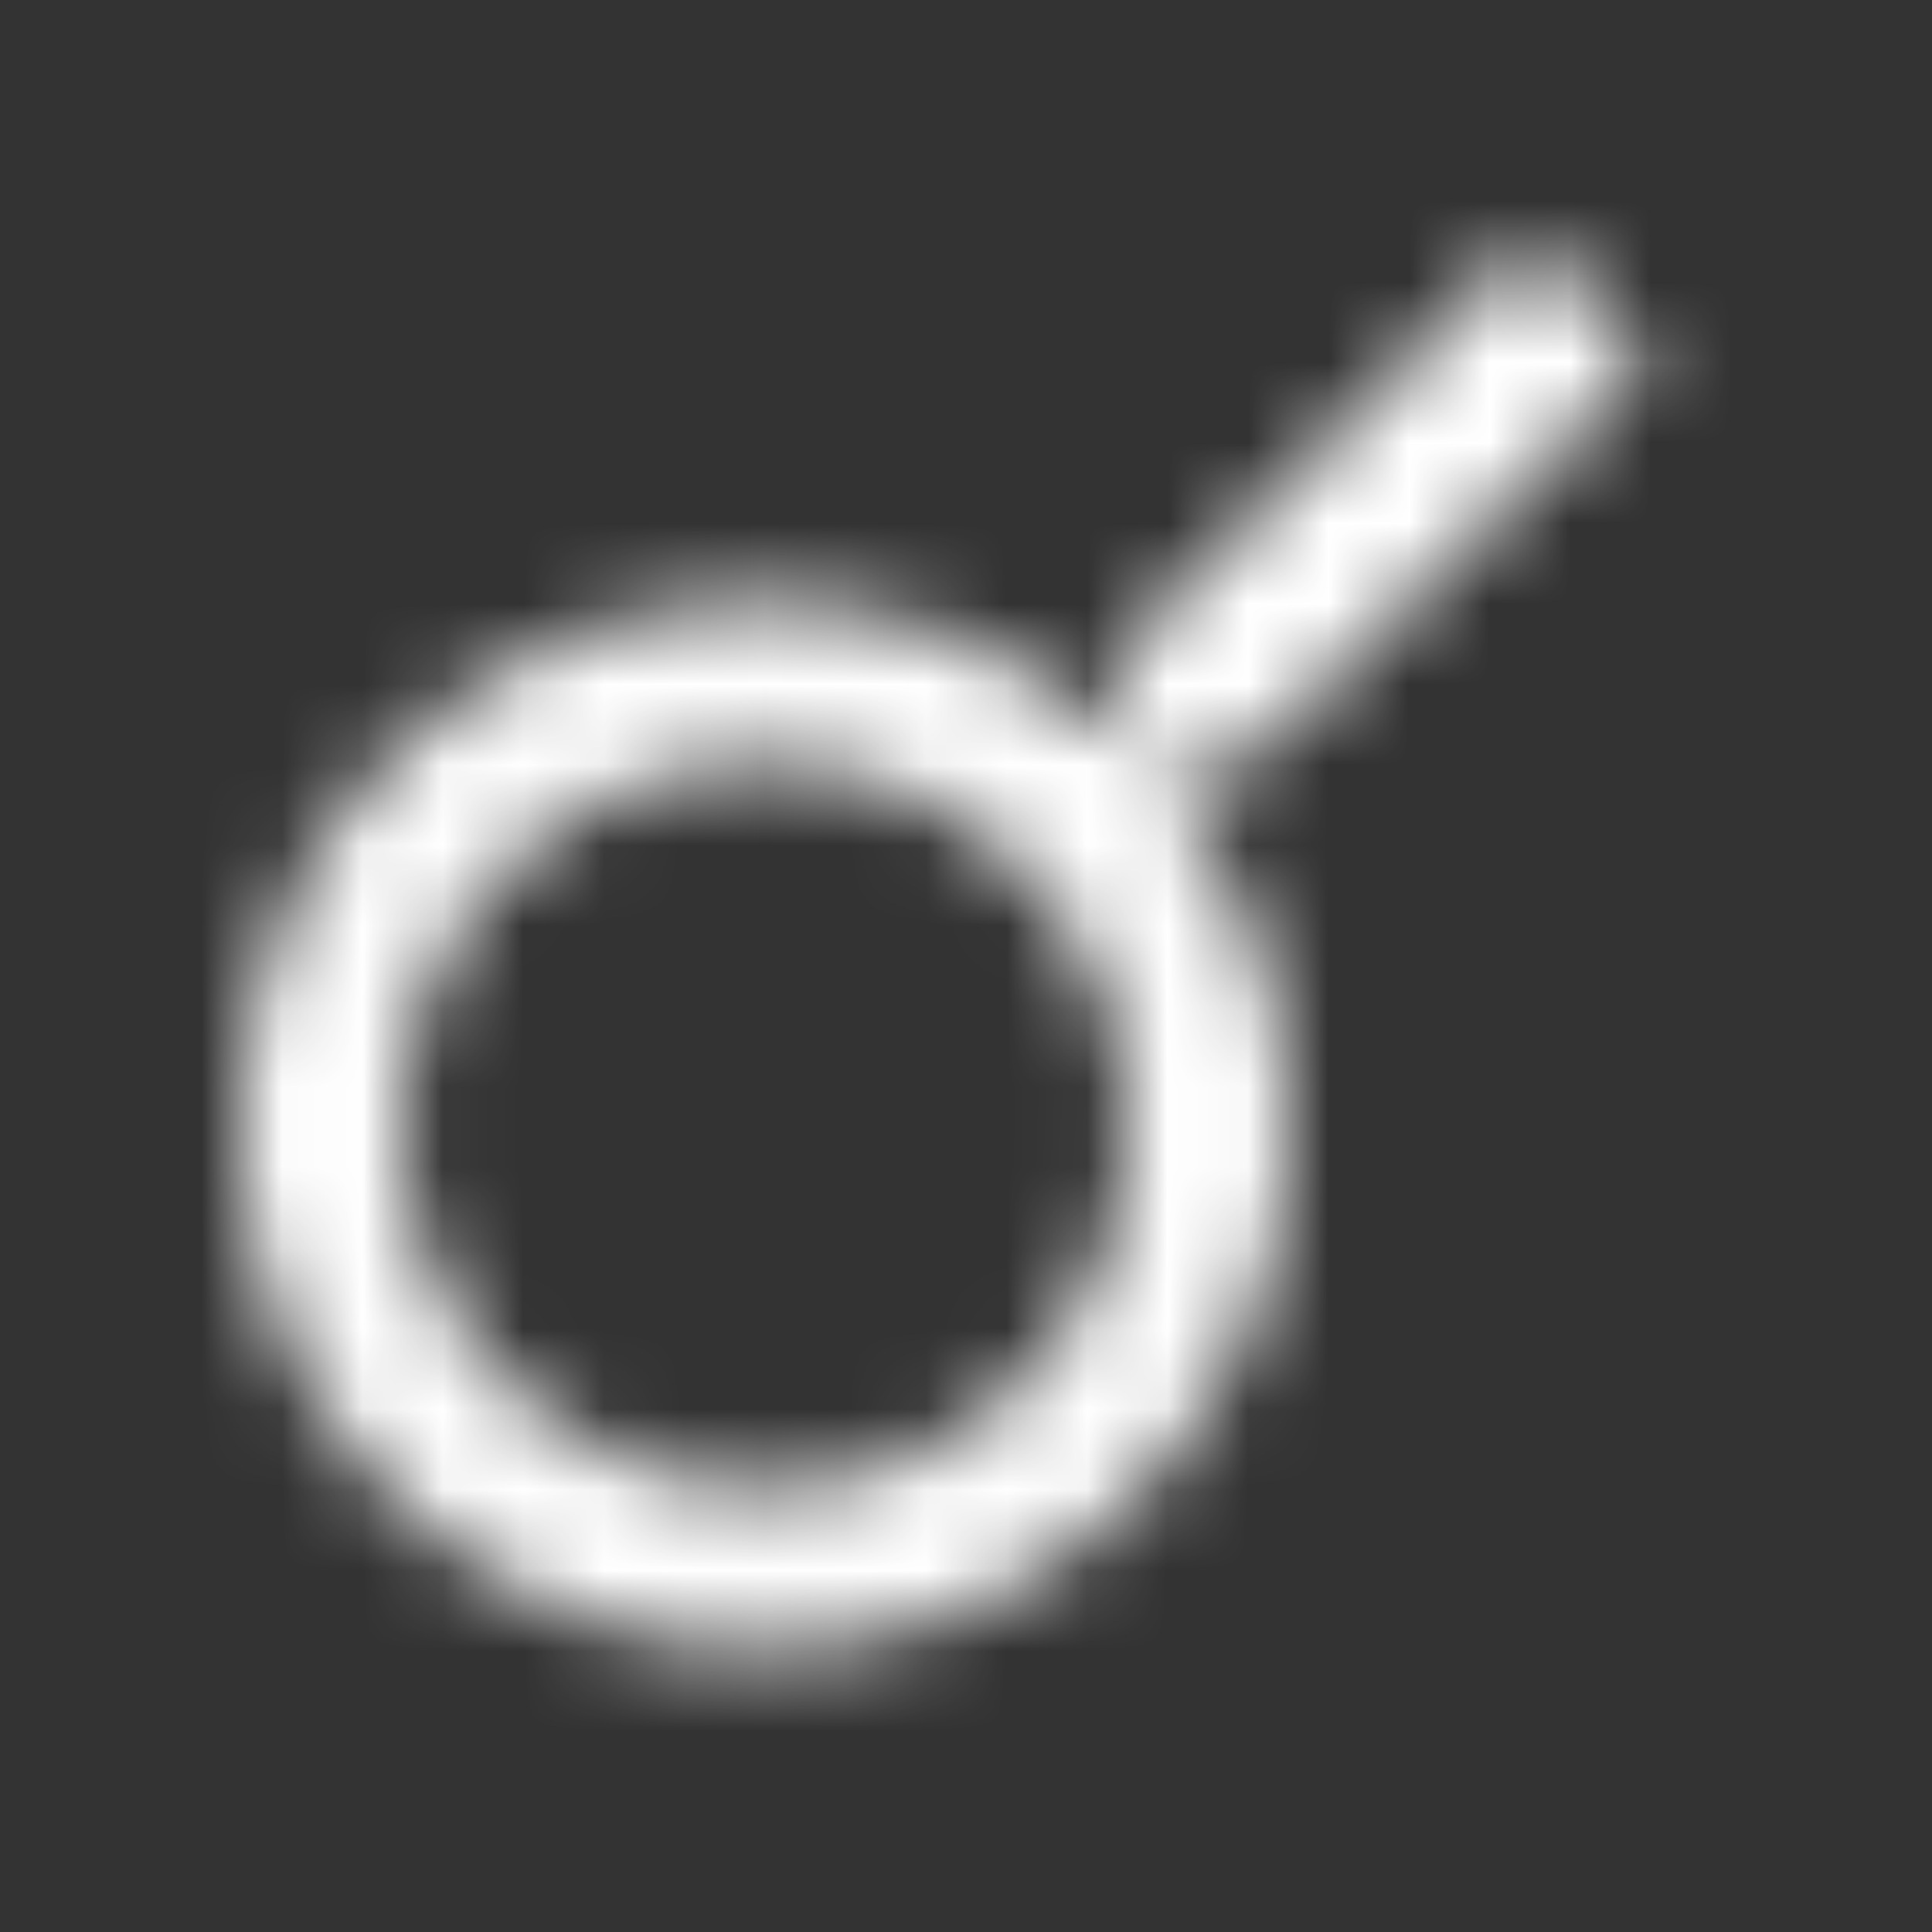 <svg xmlns="http://www.w3.org/2000/svg" xmlns:xlink="http://www.w3.org/1999/xlink" width="24" height="24" viewBox="0 0 24 24">
    <rect x="0" y="0" width="24" height="24" fill="#333333" stroke="none"/>
    <defs>
        <path id="a" d="M15.502 9.491h-.794l-.276.274A6.47 6.47 0 0 1 16 13.991a6.5 6.5 0 1 1-6.5-6.5 6.47 6.47 0 0 1 4.225 1.566l.276-.274v-.792L18.999 3l1.491 1.491-4.988 5zm-6.002 0a4.5 4.5 0 1 0 0 9 4.5 4.5 0 0 0 0-9z"/>
    </defs>
    <g fill="none" fill-rule="evenodd">
        <mask id="b" fill="#fff">
            <use xlink:href="#a"/>
        </mask>
        <g fill="#fff" mask="url(#b)">
            <path d="M0 0h24v24H0z"/>
        </g>
    </g>
</svg>
